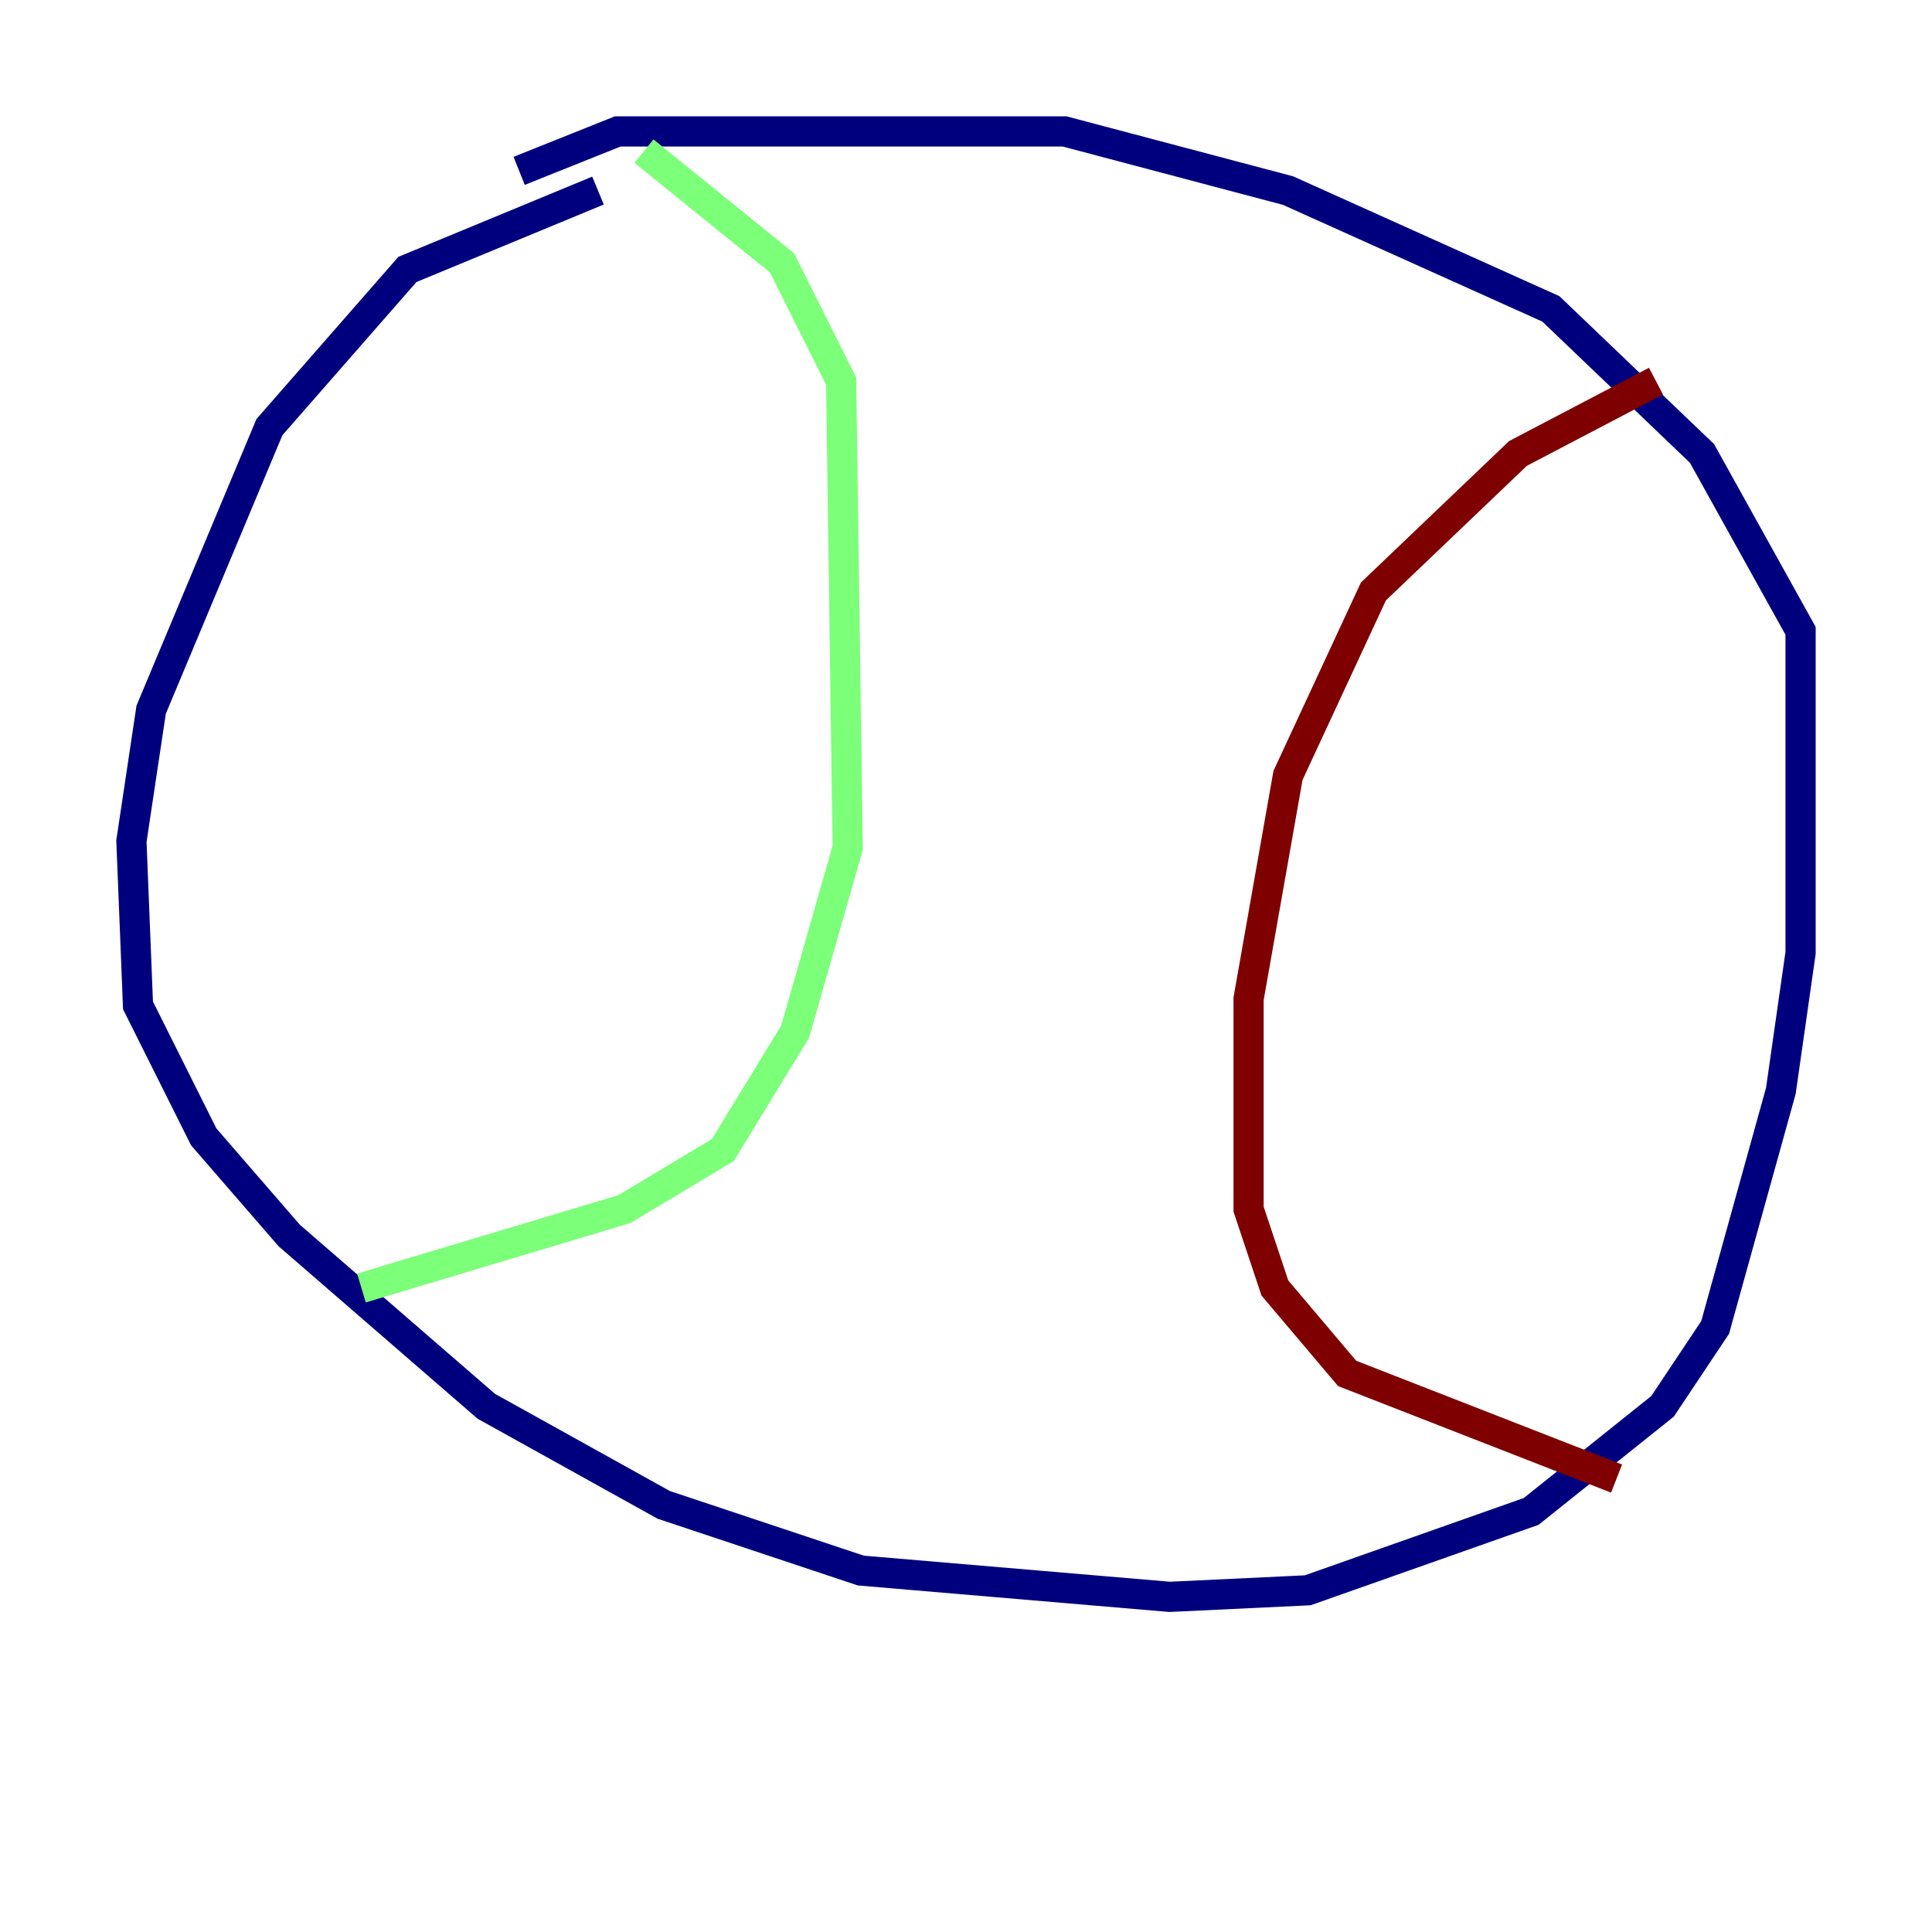 <?xml version="1.0" encoding="utf-8" ?>
<svg baseProfile="tiny" height="128" version="1.2" viewBox="0,0,128,128" width="128" xmlns="http://www.w3.org/2000/svg" xmlns:ev="http://www.w3.org/2001/xml-events" xmlns:xlink="http://www.w3.org/1999/xlink"><defs /><polyline fill="none" points="39.619,12.626 26.993,17.85 17.85,28.299 10.014,47.02 8.707,55.728 9.143,66.612 13.497,75.32 19.157,81.85 32.218,93.17 43.973,99.701 57.034,104.054 77.497,105.796 86.639,105.361 101.442,100.136 110.15,93.17 113.633,87.946 117.986,72.272 119.293,63.129 119.293,41.796 112.762,30.041 102.748,20.463 85.333,12.626 70.531,8.707 40.925,8.707 34.395,11.32" stroke="#00007f" stroke-width="2" /><polyline fill="none" points="42.667,10.014 51.809,17.415 55.728,25.252 56.163,56.163 52.68,68.354 47.891,76.191 41.361,80.109 23.946,85.333" stroke="#7cff79" stroke-width="2" /><polyline fill="none" points="109.714,25.252 100.571,30.041 90.993,39.184 85.333,51.374 82.721,66.177 82.721,80.109 84.463,85.333 89.252,90.993 107.102,97.959" stroke="#7f0000" stroke-width="2" /></svg>